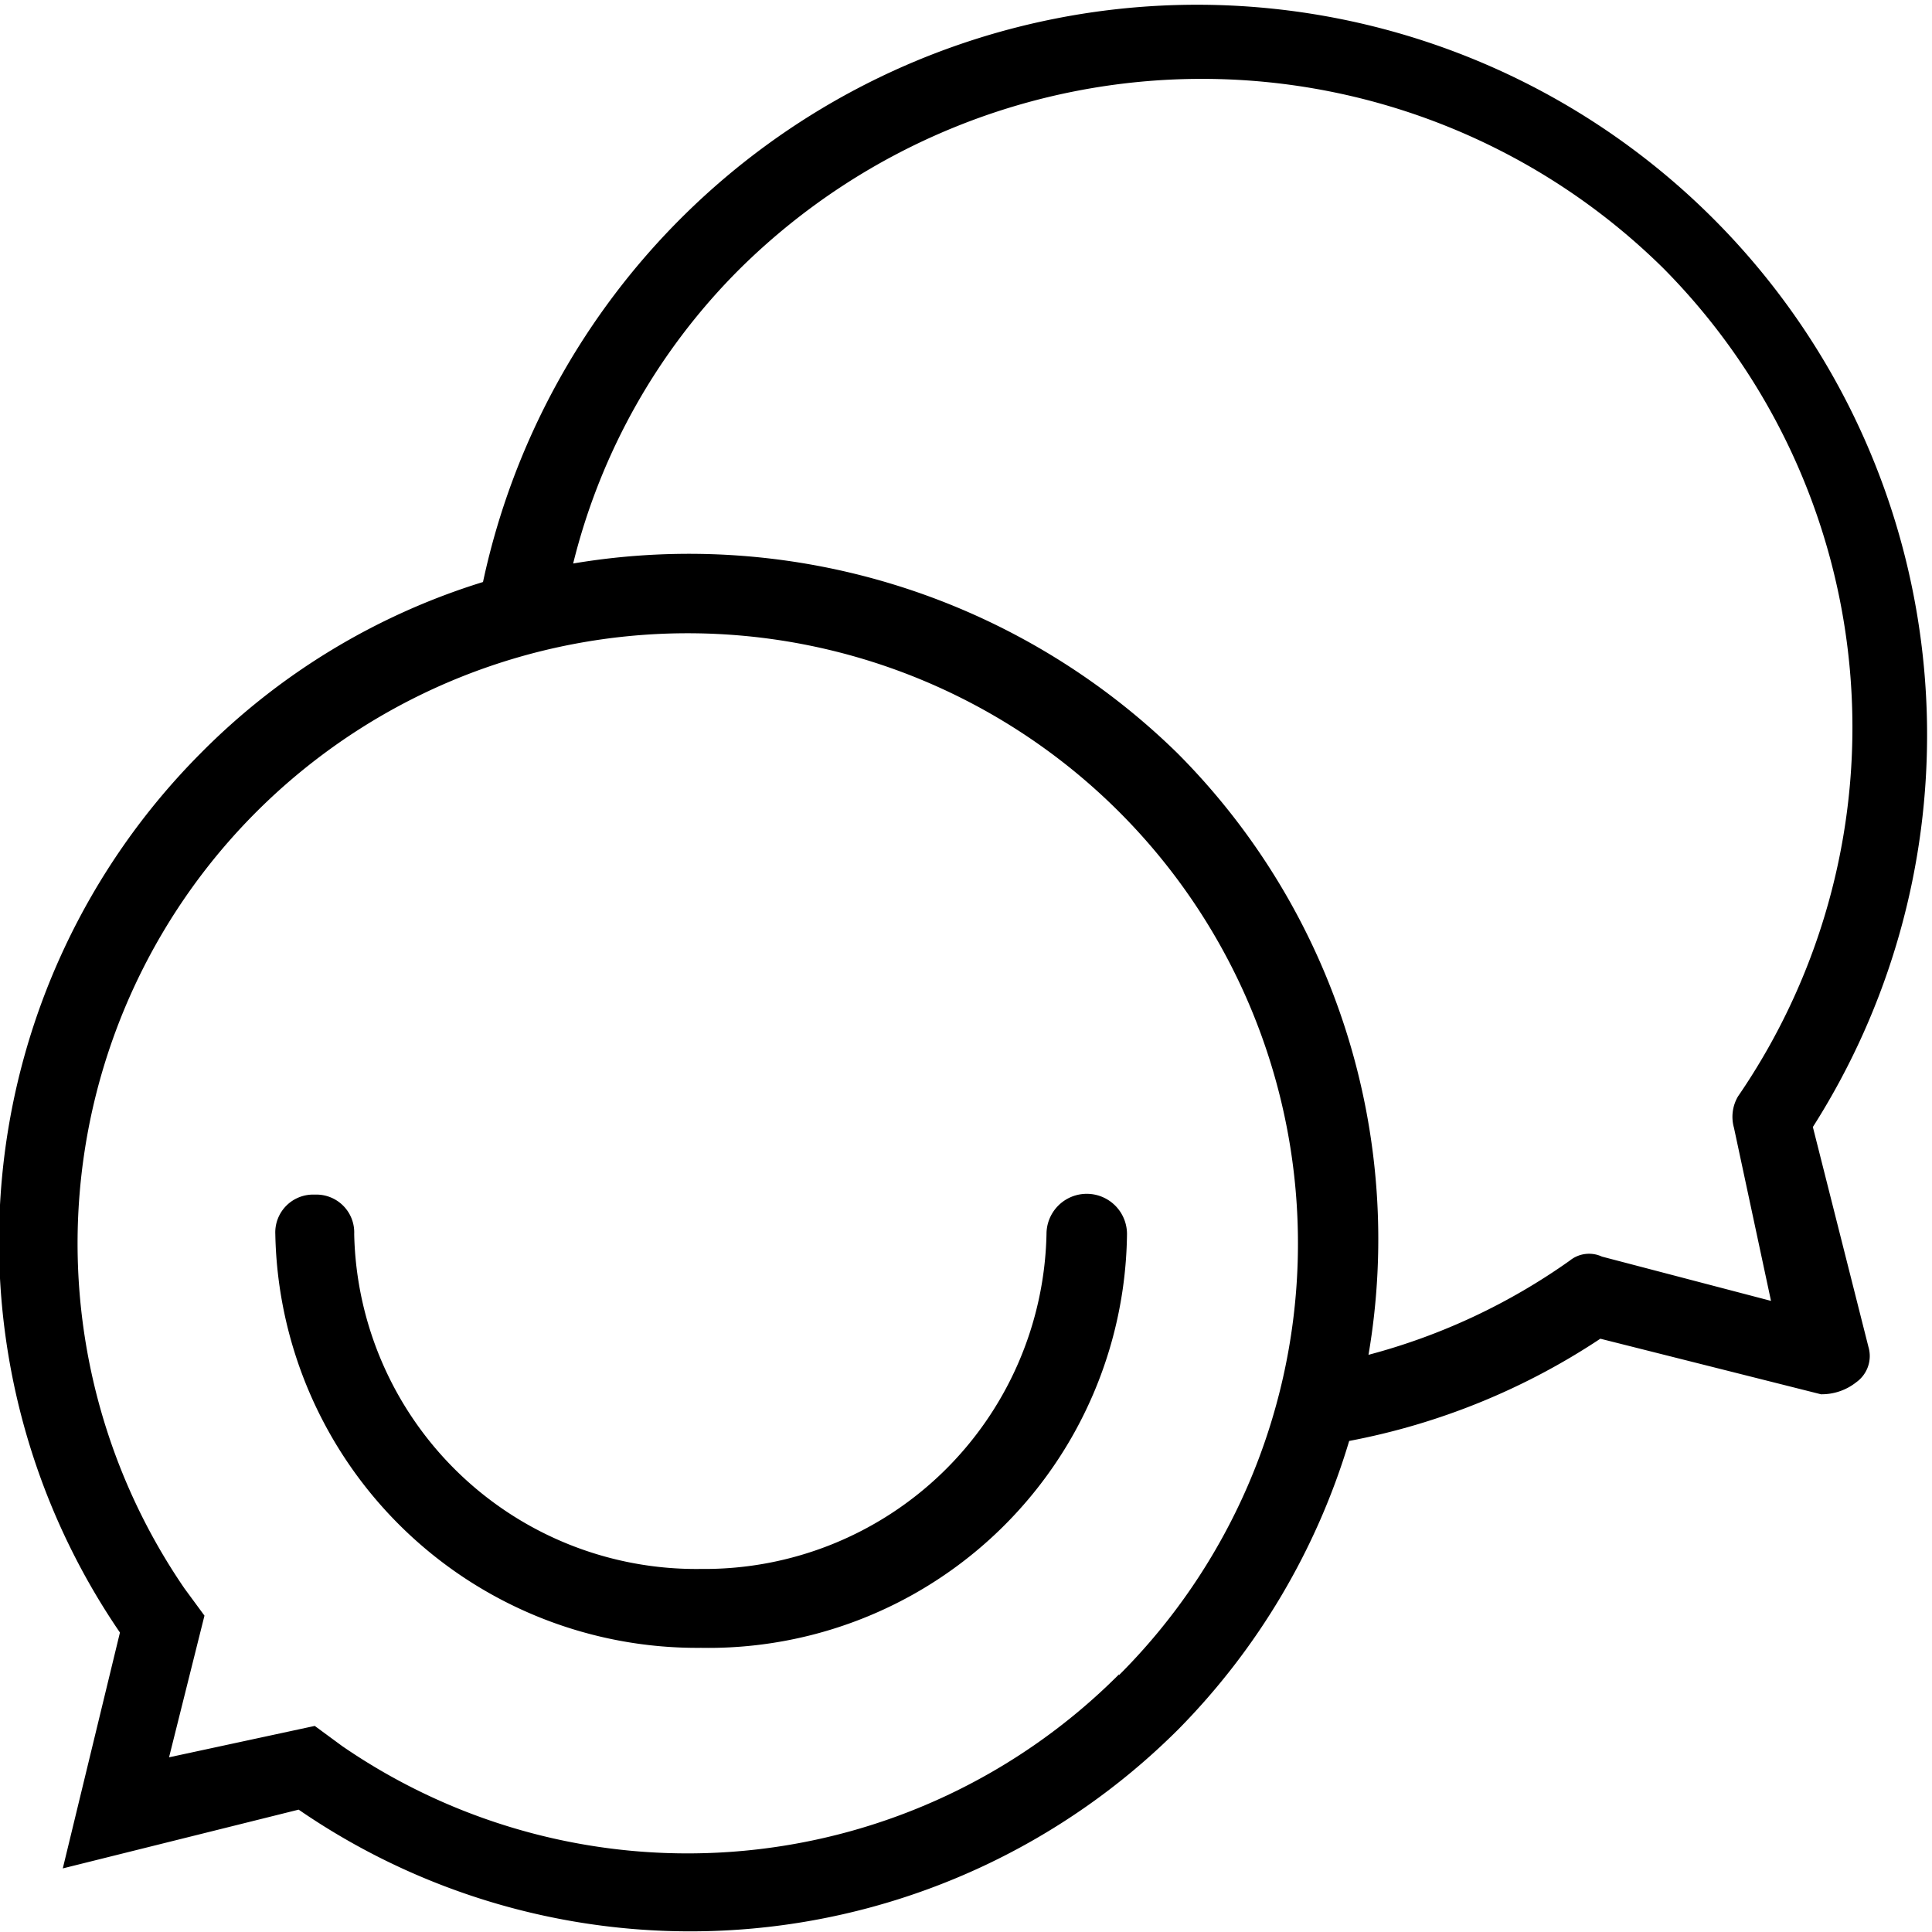 <svg version="1.1" viewBox="0 0 24 24" aria-hidden="true" data-test="icon-line-graphic-customercare" focusable="false" class="c-fuOFUJ">
  <path d="M22.52 14A9.07 9.07 0 106 7.23a8.43 8.43 0 00-3.51 2.13 8.6 8.6 0 00-1 10.92l-.71 2.93 2.93-.73a8.58 8.58 0 0010.93-1 8.62 8.62 0 002.12-3.58 8.5 8.5 0 003.12-1.27l2.74.69a.69.69 0 00.44-.15.4.4 0 00.15-.44zm-8.62 6.8a7.57 7.57 0 01-9.65.89l-.34-.25-1.81.39.44-1.76-.25-.34a7.58 7.58 0 1111.61 1.08zm6-5.19a.38.38 0 00-.4.05 7.74 7.74 0 01-2.5 1.17 8.55 8.55 0 00-2.37-7.47A8.67 8.67 0 007.12 7 7.81 7.81 0 019.2 3.33a8.16 8.16 0 0111.46 0 8.1 8.1 0 01.93 10.29.5.5 0 00-.05.39l.46 2.15zm-5.9-.28a5.2 5.2 0 01-5.29 5.14 5.24 5.24 0 01-5.29-5.14.47.47 0 01.49-.49.47.47 0 01.49.49 4.25 4.25 0 004.31 4.16A4.25 4.25 0 0013 15.33a.5.5 0 011 0z"></path>
</svg>